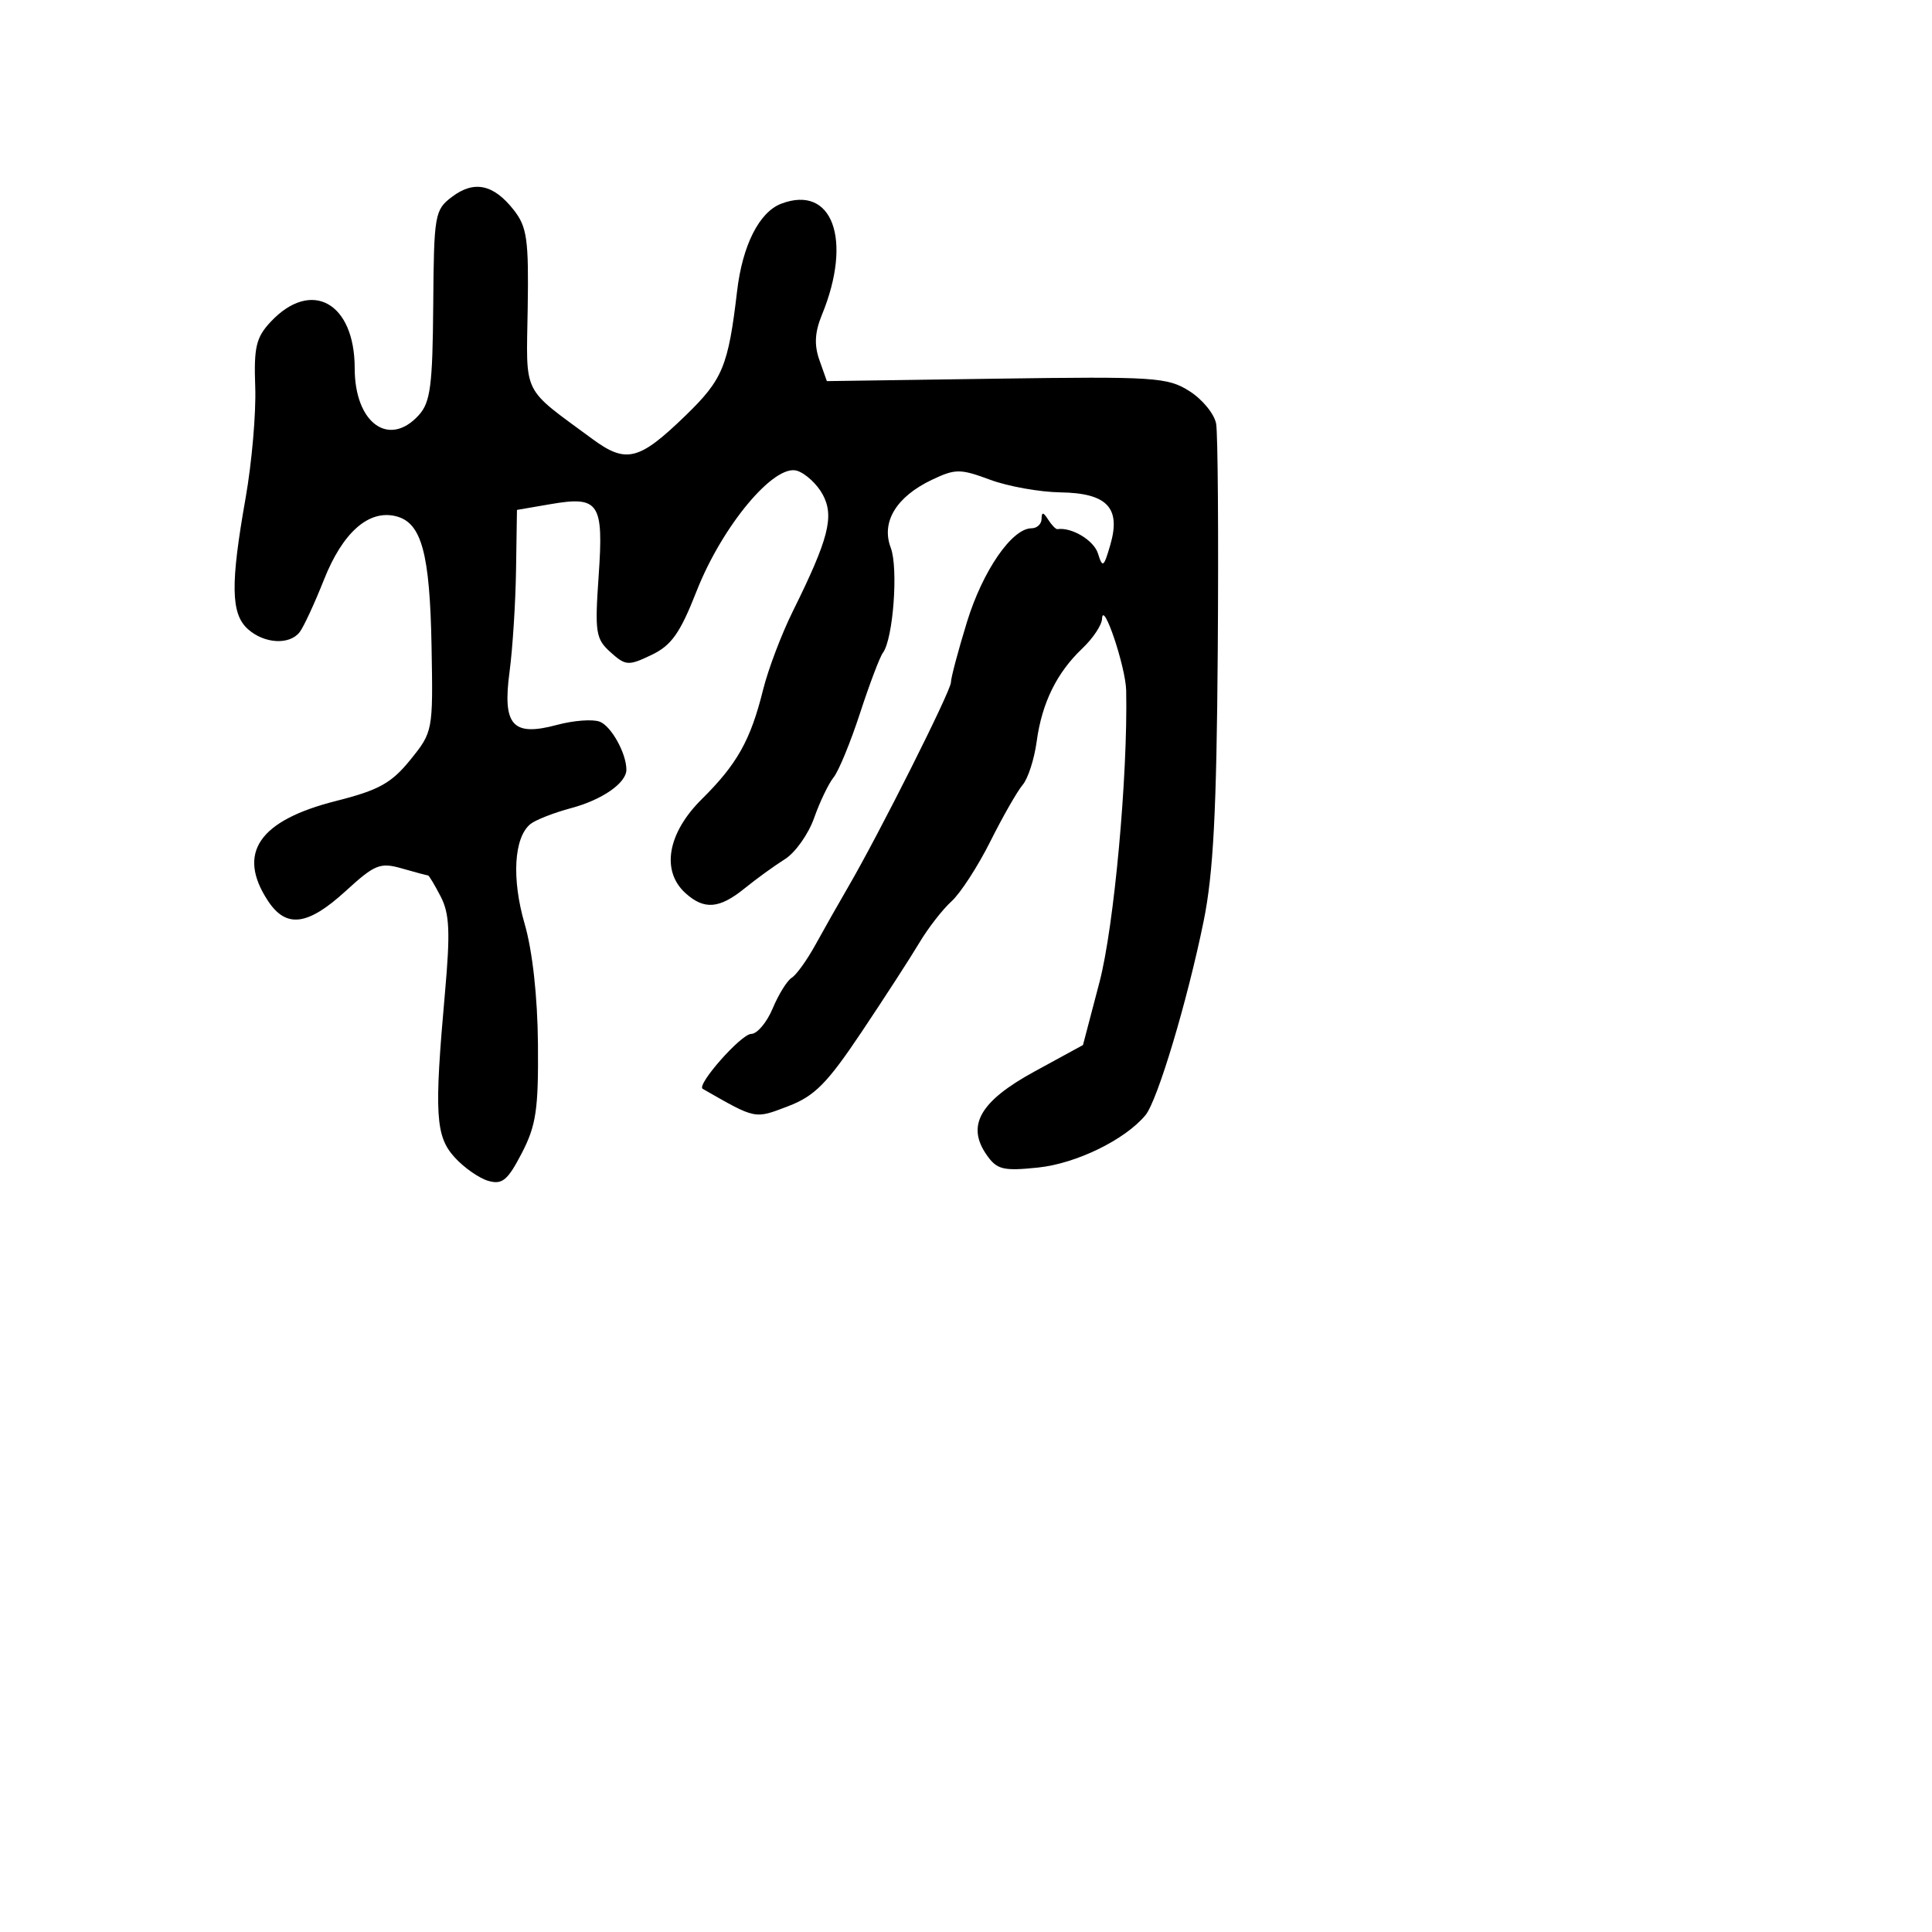 <svg xmlns="http://www.w3.org/2000/svg" width="256" height="256" viewBox="0 0 256 256" version="1.1">
	<path d="M 59.900 26.075 C 57.600 27.809, 57.496 28.411, 57.405 40.443 C 57.324 51.071, 57.032 53.308, 55.500 55 C 51.546 59.369, 47 56.056, 47 48.806 C 47 40.086, 41.259 36.902, 35.874 42.634 C 33.935 44.699, 33.625 45.999, 33.819 51.282 C 33.944 54.702, 33.369 61.325, 32.542 66 C 30.524 77.398, 30.589 81.318, 32.829 83.345 C 34.995 85.305, 38.369 85.504, 39.714 83.750 C 40.241 83.063, 41.689 79.936, 42.931 76.803 C 45.414 70.538, 48.865 67.498, 52.468 68.403 C 55.865 69.255, 56.961 73.280, 57.185 85.727 C 57.386 96.855, 57.361 96.986, 54.370 100.682 C 51.866 103.775, 50.191 104.703, 44.526 106.132 C 34.304 108.712, 31.352 113.029, 35.490 119.344 C 37.905 123.030, 40.757 122.680, 45.789 118.081 C 49.688 114.516, 50.366 114.245, 53.281 115.081 C 55.044 115.586, 56.591 116, 56.718 116 C 56.845 116, 57.601 117.261, 58.398 118.803 C 59.570 121.069, 59.678 123.511, 58.960 131.553 C 57.523 147.642, 57.695 150.553, 60.250 153.363 C 61.488 154.725, 63.491 156.123, 64.703 156.472 C 66.547 157.002, 67.269 156.405, 69.137 152.802 C 71.041 149.132, 71.356 147.007, 71.281 138.339 C 71.227 132.044, 70.556 125.985, 69.518 122.415 C 67.781 116.438, 68.094 110.987, 70.276 109.198 C 70.949 108.647, 73.392 107.690, 75.705 107.071 C 79.794 105.978, 83 103.746, 83 101.994 C 83 99.827, 80.995 96.212, 79.470 95.627 C 78.543 95.271, 76 95.462, 73.817 96.049 C 67.922 97.637, 66.567 96.127, 67.515 89.034 C 67.923 85.990, 68.311 79.915, 68.378 75.534 L 68.500 67.567 72.924 66.806 C 79.393 65.693, 80 66.596, 79.323 76.328 C 78.802 83.809, 78.936 84.663, 80.899 86.425 C 82.902 88.223, 83.260 88.247, 86.320 86.787 C 88.970 85.523, 90.112 83.909, 92.300 78.333 C 95.692 69.688, 102.594 61.419, 105.617 62.378 C 106.752 62.739, 108.286 64.167, 109.028 65.552 C 110.568 68.429, 109.797 71.422, 105.052 81 C 103.553 84.025, 101.780 88.705, 101.111 91.401 C 99.454 98.082, 97.676 101.254, 92.988 105.894 C 88.444 110.394, 87.576 115.401, 90.829 118.345 C 93.309 120.590, 95.321 120.426, 98.673 117.707 C 100.228 116.446, 102.625 114.709, 104 113.847 C 105.375 112.985, 107.118 110.530, 107.873 108.390 C 108.628 106.251, 109.792 103.825, 110.460 103 C 111.127 102.175, 112.702 98.350, 113.958 94.500 C 115.214 90.650, 116.578 87.050, 116.988 86.500 C 118.353 84.670, 119.053 75.270, 118.026 72.569 C 116.732 69.164, 118.769 65.812, 123.495 63.569 C 126.593 62.099, 127.232 62.099, 131.187 63.566 C 133.559 64.446, 137.750 65.200, 140.500 65.241 C 146.709 65.335, 148.556 67.284, 147.115 72.221 C 146.251 75.184, 146.094 75.292, 145.487 73.342 C 144.943 71.595, 142.012 69.834, 140.112 70.114 C 139.898 70.145, 139.343 69.570, 138.877 68.835 C 138.244 67.837, 138.027 67.815, 138.015 68.750 C 138.007 69.438, 137.409 70, 136.687 70 C 134.095 70, 130.218 75.625, 128.128 82.418 C 126.958 86.224, 126.001 89.824, 126.003 90.418 C 126.006 91.537, 116.512 110.443, 112.403 117.500 C 111.123 119.700, 109.164 123.157, 108.052 125.182 C 106.939 127.207, 105.526 129.175, 104.912 129.554 C 104.298 129.934, 103.161 131.764, 102.385 133.622 C 101.608 135.480, 100.327 137, 99.537 137 C 98.213 137, 92.231 143.774, 93.111 144.277 C 100.218 148.343, 99.954 148.289, 104.414 146.586 C 107.948 145.237, 109.594 143.574, 114.174 136.731 C 117.204 132.204, 120.640 126.895, 121.809 124.934 C 122.979 122.973, 124.899 120.498, 126.077 119.434 C 127.255 118.370, 129.570 114.800, 131.222 111.500 C 132.873 108.200, 134.802 104.825, 135.507 104 C 136.213 103.175, 137.048 100.592, 137.364 98.260 C 138.058 93.140, 140.020 89.141, 143.426 85.910 C 144.823 84.584, 145.993 82.825, 146.027 82 C 146.134 79.377, 149.161 88.370, 149.225 91.500 C 149.453 102.758, 147.622 122.772, 145.691 130.127 L 143.500 138.474 137.063 141.987 C 129.843 145.928, 128.010 149.141, 130.750 153.053 C 132.101 154.982, 132.929 155.184, 137.531 154.709 C 142.594 154.186, 149.069 151.032, 151.778 147.767 C 153.372 145.847, 157.323 132.673, 159.486 122.068 C 160.775 115.749, 161.206 107.495, 161.360 86.181 C 161.470 70.956, 161.374 57.444, 161.145 56.153 C 160.917 54.862, 159.328 52.917, 157.615 51.831 C 154.708 49.986, 153.003 49.876, 132.031 50.177 L 109.562 50.500 108.576 47.714 C 107.868 45.717, 107.962 44.018, 108.909 41.714 C 112.995 31.764, 110.303 24.413, 103.517 26.993 C 100.605 28.101, 98.385 32.493, 97.671 38.556 C 96.497 48.530, 95.773 50.282, 90.846 55.056 C 84.664 61.045, 82.972 61.468, 78.469 58.148 C 69.064 51.215, 69.736 52.572, 69.922 40.888 C 70.069 31.709, 69.835 30.060, 68.069 27.815 C 65.394 24.415, 62.827 23.868, 59.900 26.075" stroke="none" fill="black" fill-rule="evenodd"/>
</svg>